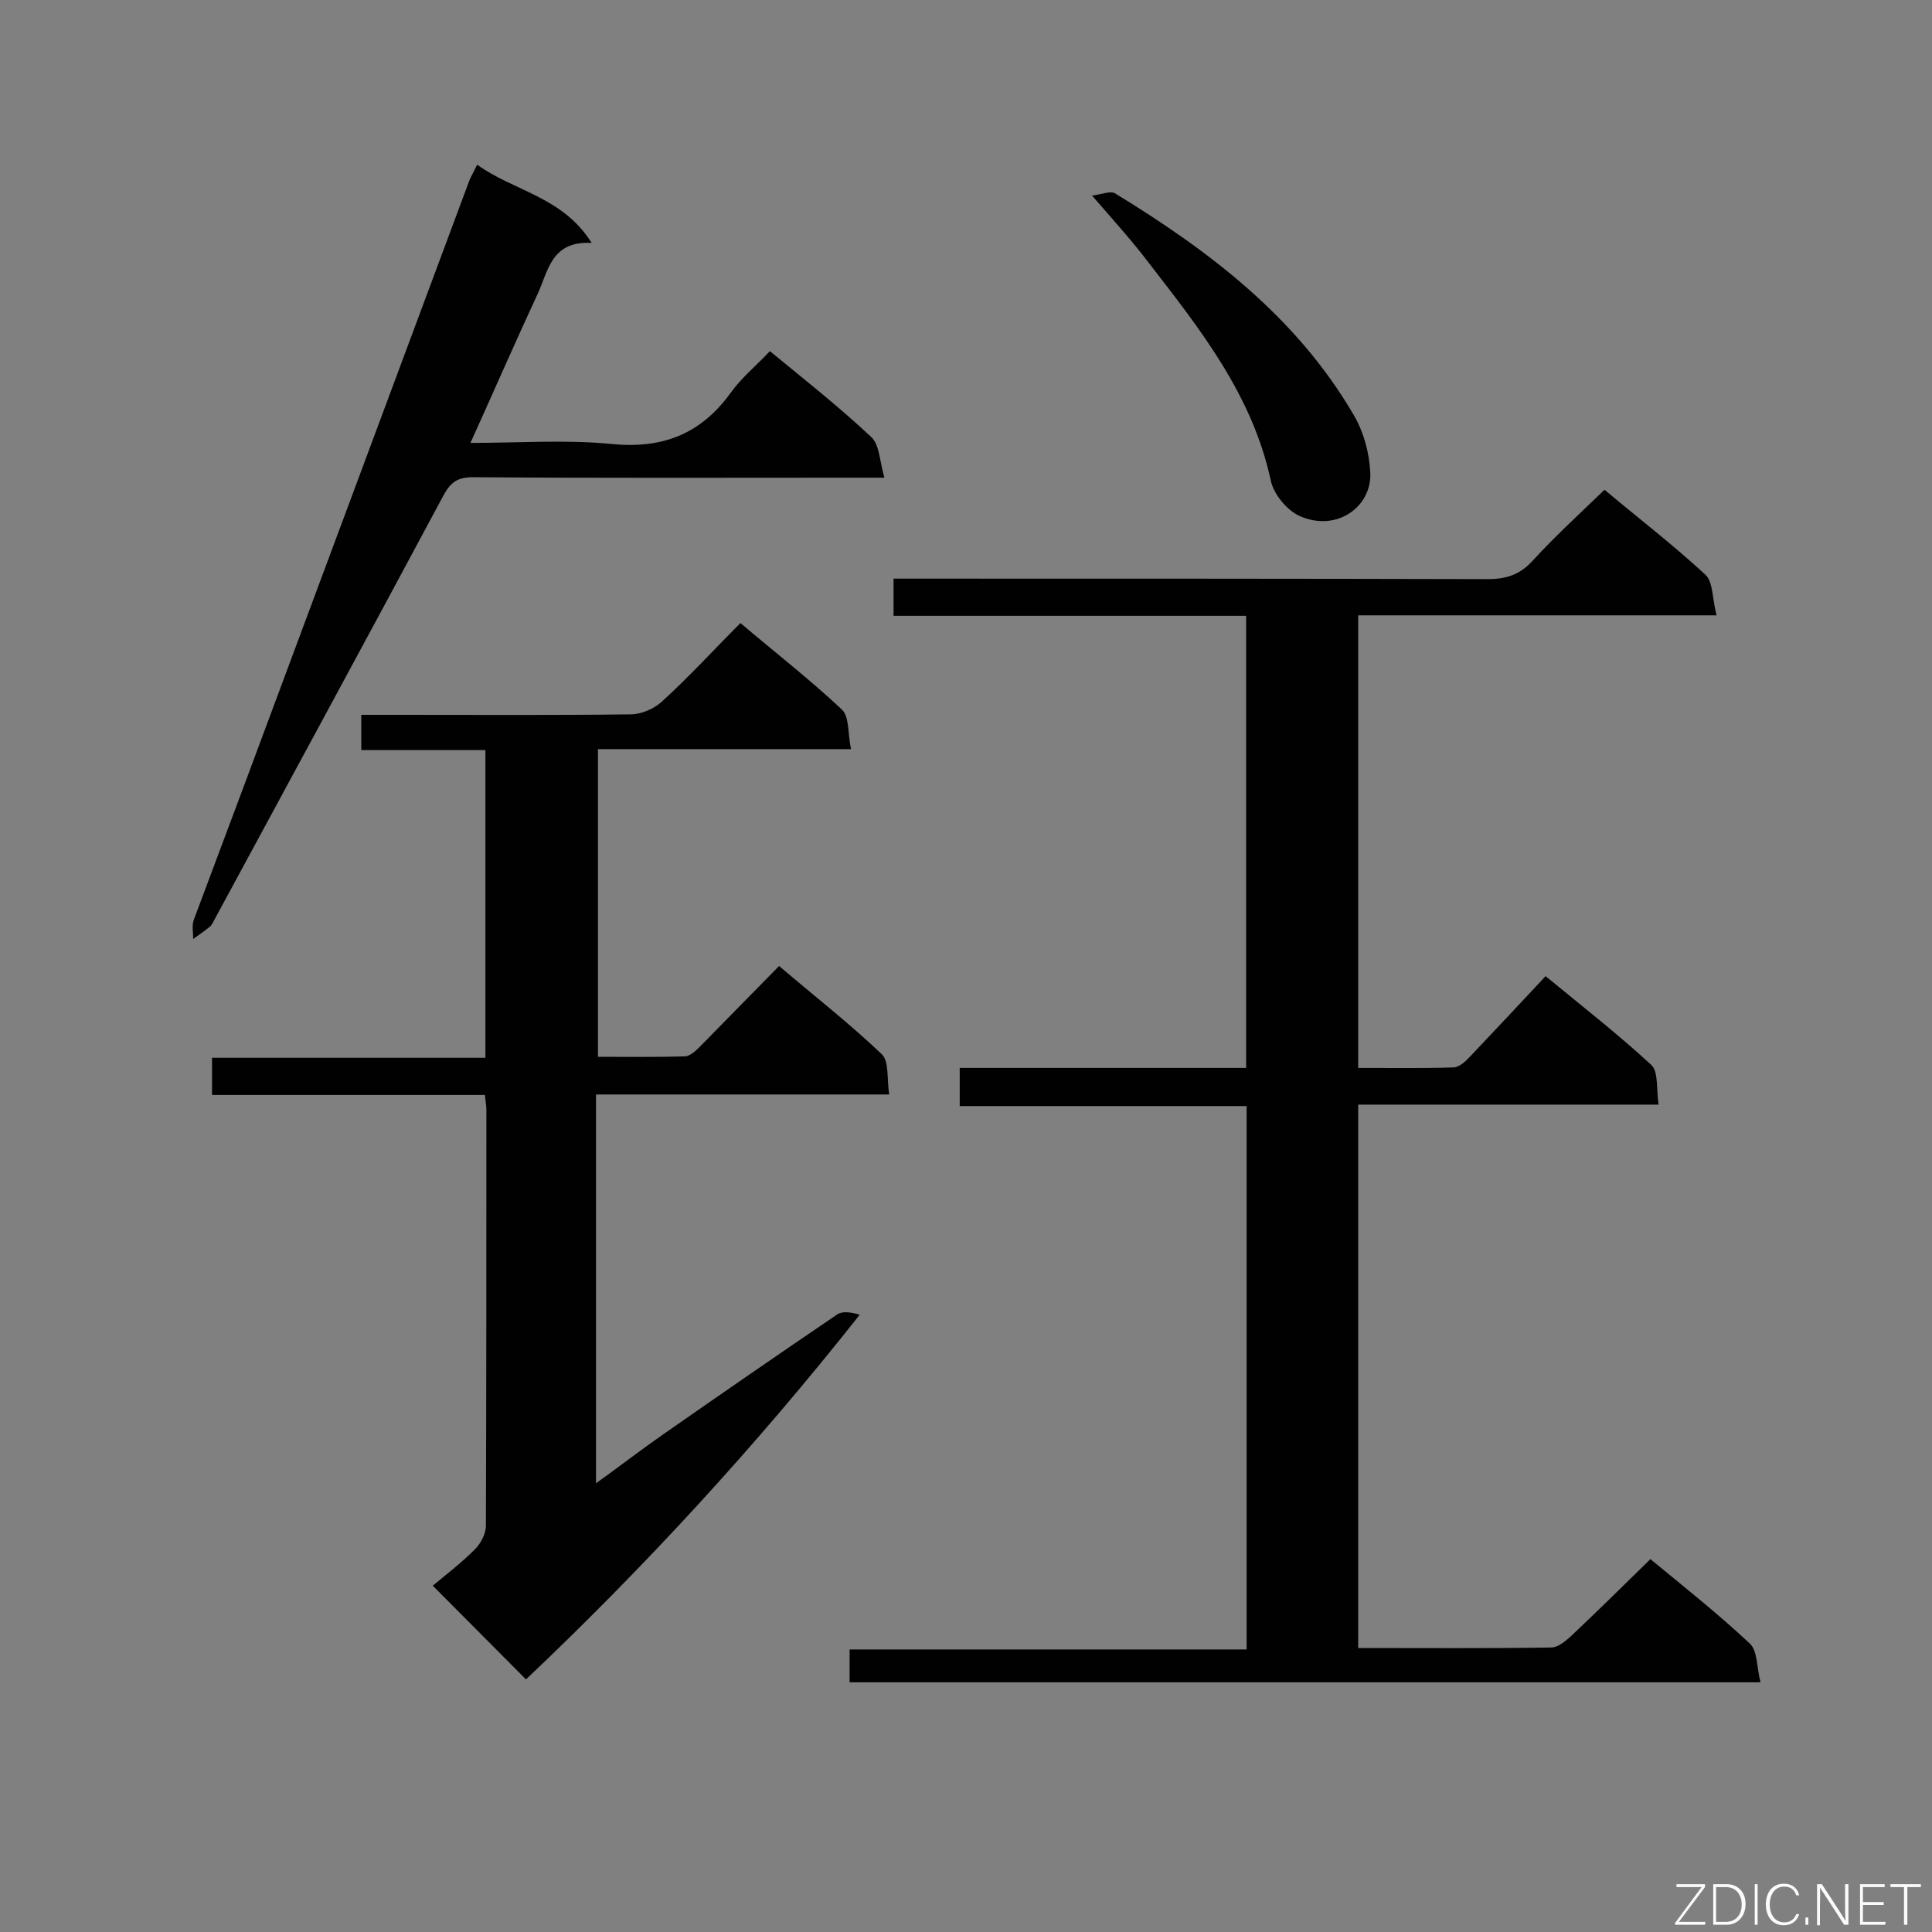 <svg enable-background="new 0 0 400 400" viewBox="0 0 400 400" xmlns="http://www.w3.org/2000/svg"><rect x="0" y="0" width="400" height="400" fill="#808080" stroke="none"/><path d="m281.2 341.2c13.5 0 26.8.1 40-.1 1.3 0 2.9-1.3 4-2.3 5.5-5.2 10.9-10.5 16.5-16 6.9 5.7 14 11.3 20.6 17.5 1.6 1.5 1.4 5 2.2 8-63.5 0-125.9 0-188.6 0 0-2.2 0-4.2 0-6.8h82.2c0-37.7 0-74.9 0-112.5-19.6 0-39.3 0-59.4 0 0-2.8 0-5 0-7.9h59.3c0-31.4 0-62.3 0-93.6-24.4 0-48.6 0-73 0 0-2.7 0-4.9 0-7.7h5.1c39.3 0 78.6 0 117.9.1 3.8 0 6.7-.9 9.3-3.8 4.6-5 9.7-9.7 14.9-14.7 6.9 5.8 14.2 11.4 20.9 17.6 1.6 1.5 1.4 5 2.3 8.4-25.3 0-49.6 0-74.2 0v93.7c6.7 0 13.2.1 19.7-.1 1.2 0 2.6-1.3 3.6-2.4 5.1-5.4 10.2-10.8 15.5-16.5 7.9 6.5 15.2 12.2 21.9 18.4 1.5 1.4 1 5.1 1.5 8.2-21.2 0-41.5 0-62.2 0z" fill="#010101"/><path d="m123.4 226.6v80.5c5-3.6 9.4-7 14-10.2 11.9-8.3 23.9-16.6 36-24.8 1.1-.7 2.9-.4 4.6.1-21.5 27.2-44.6 52.3-69.1 75.5-6.2-6.2-12.2-12.3-19.3-19.4 2.5-2.1 5.8-4.6 8.7-7.5 1.2-1.2 2.3-3.2 2.3-4.9.1-28.7.1-57.5.1-86.2 0-.9-.2-1.7-.3-3-18.8 0-37.5 0-56.5 0 0-2.7 0-5 0-7.7h56.6c0-21.4 0-42.3 0-63.7-8.5 0-17 0-25.7 0 0-2.5 0-4.7 0-7.3h8c15.9 0 31.9.1 47.8-.1 2.2 0 4.9-1.2 6.5-2.7 5.6-5.1 10.7-10.7 16.2-16.2 7.2 6.1 14.4 11.7 21 17.9 1.6 1.5 1.2 5.1 1.9 8.2-17.9 0-35 0-52.4 0v63.7c6 0 12 .1 18.1-.1 1.2-.1 2.5-1.5 3.5-2.5 5.2-5.3 10.4-10.6 15.9-16.2 7.4 6.3 14.7 12 21.3 18.3 1.5 1.5 1 5.1 1.5 8.3-20.8 0-40.6 0-60.7 0z" fill="#010101"/><path d="m98.8 34.1c7.6 5.5 17.7 6.6 23.7 16.2-8.5-.5-9 6-11.3 10.8-4.6 9.9-9 20-13.8 30.6 10.1 0 19.6-.7 29 .2 10.6 1.1 18.6-1.9 24.9-10.6 2.2-3.1 5.3-5.6 8.1-8.6 7.3 6 14.4 11.6 21 17.8 1.7 1.6 1.7 4.9 2.7 8.4-2.6 0-4.2 0-5.8 0-26.5 0-53 .1-79.4-.1-3.1 0-4.6 1-6.1 3.8-15.7 29.3-31.6 58.6-47.4 87.8-.3.5-.5 1.1-1 1.5-1.1.9-2.3 1.7-3.4 2.5 0-1.3-.3-2.8.1-3.9 3.3-8.9 6.7-17.8 10-26.7 15.7-42.2 31.4-84.3 47.1-126.5.4-.9.9-1.8 1.6-3.2z" fill="#010101"/><path d="m226.1 40.5c2.1-.3 3.8-1 4.7-.5 19.5 11.9 37.6 25.6 49.4 45.8 2.1 3.5 3.3 7.9 3.5 12 .4 7.1-7 12.5-14.7 9-2.6-1.2-5.3-4.5-5.9-7.3-3.8-17.7-14.6-31.3-25.2-45-3.4-4.5-7.2-8.7-11.8-14z" fill="#010101"/><g fill="#fcfbfa"><path d="m346.9 398 5.4-7.3h-5.2v-.6h5.9v.6l-5.4 7.2h5.5l-.1.6h-6.2v-.5z"/><path d="m354.7 390.1h2.8c2.3 0 3.9 1.6 3.9 4.1s-1.6 4.3-3.9 4.3h-2.8zm.6 7.8h2c2.2 0 3.3-1.6 3.3-3.6 0-1.8-1-3.6-3.3-3.6h-2z"/><path d="m363.9 390.1v8.4h-.6v-8.4z"/><path d="m372.5 396.3c-.4 1.3-1.4 2.3-3.2 2.3-2.4 0-3.7-1.9-3.7-4.3 0-2.3 1.2-4.3 3.7-4.3 1.8 0 2.9 1 3.2 2.4h-.6c-.4-1.1-1.1-1.8-2.5-1.8-2.1 0-3 1.9-3 3.7s.9 3.7 3 3.7c1.4 0 2.1-.7 2.5-1.7z"/><path d="m373.8 398.5v-1.5h.6v1.5z"/><path d="m376.2 398.5v-8.4h1c1.3 2 4.4 6.7 4.9 7.6-.1-1.2-.1-2.4-.1-3.8v-3.8h.7v8.4h-.9c-1.2-1.9-4.4-6.8-5-7.7.1 1.1 0 2.3 0 3.9v3.9h-.6z"/><path d="m390 394.4h-4.3v3.5h4.7l-.1.6h-5.2v-8.4h5.1v.6h-4.5v3.1h4.3z"/><path d="m394.2 390.7h-2.8v-.6h6.3v.6h-2.8v7.8h-.7z"/></g></svg>